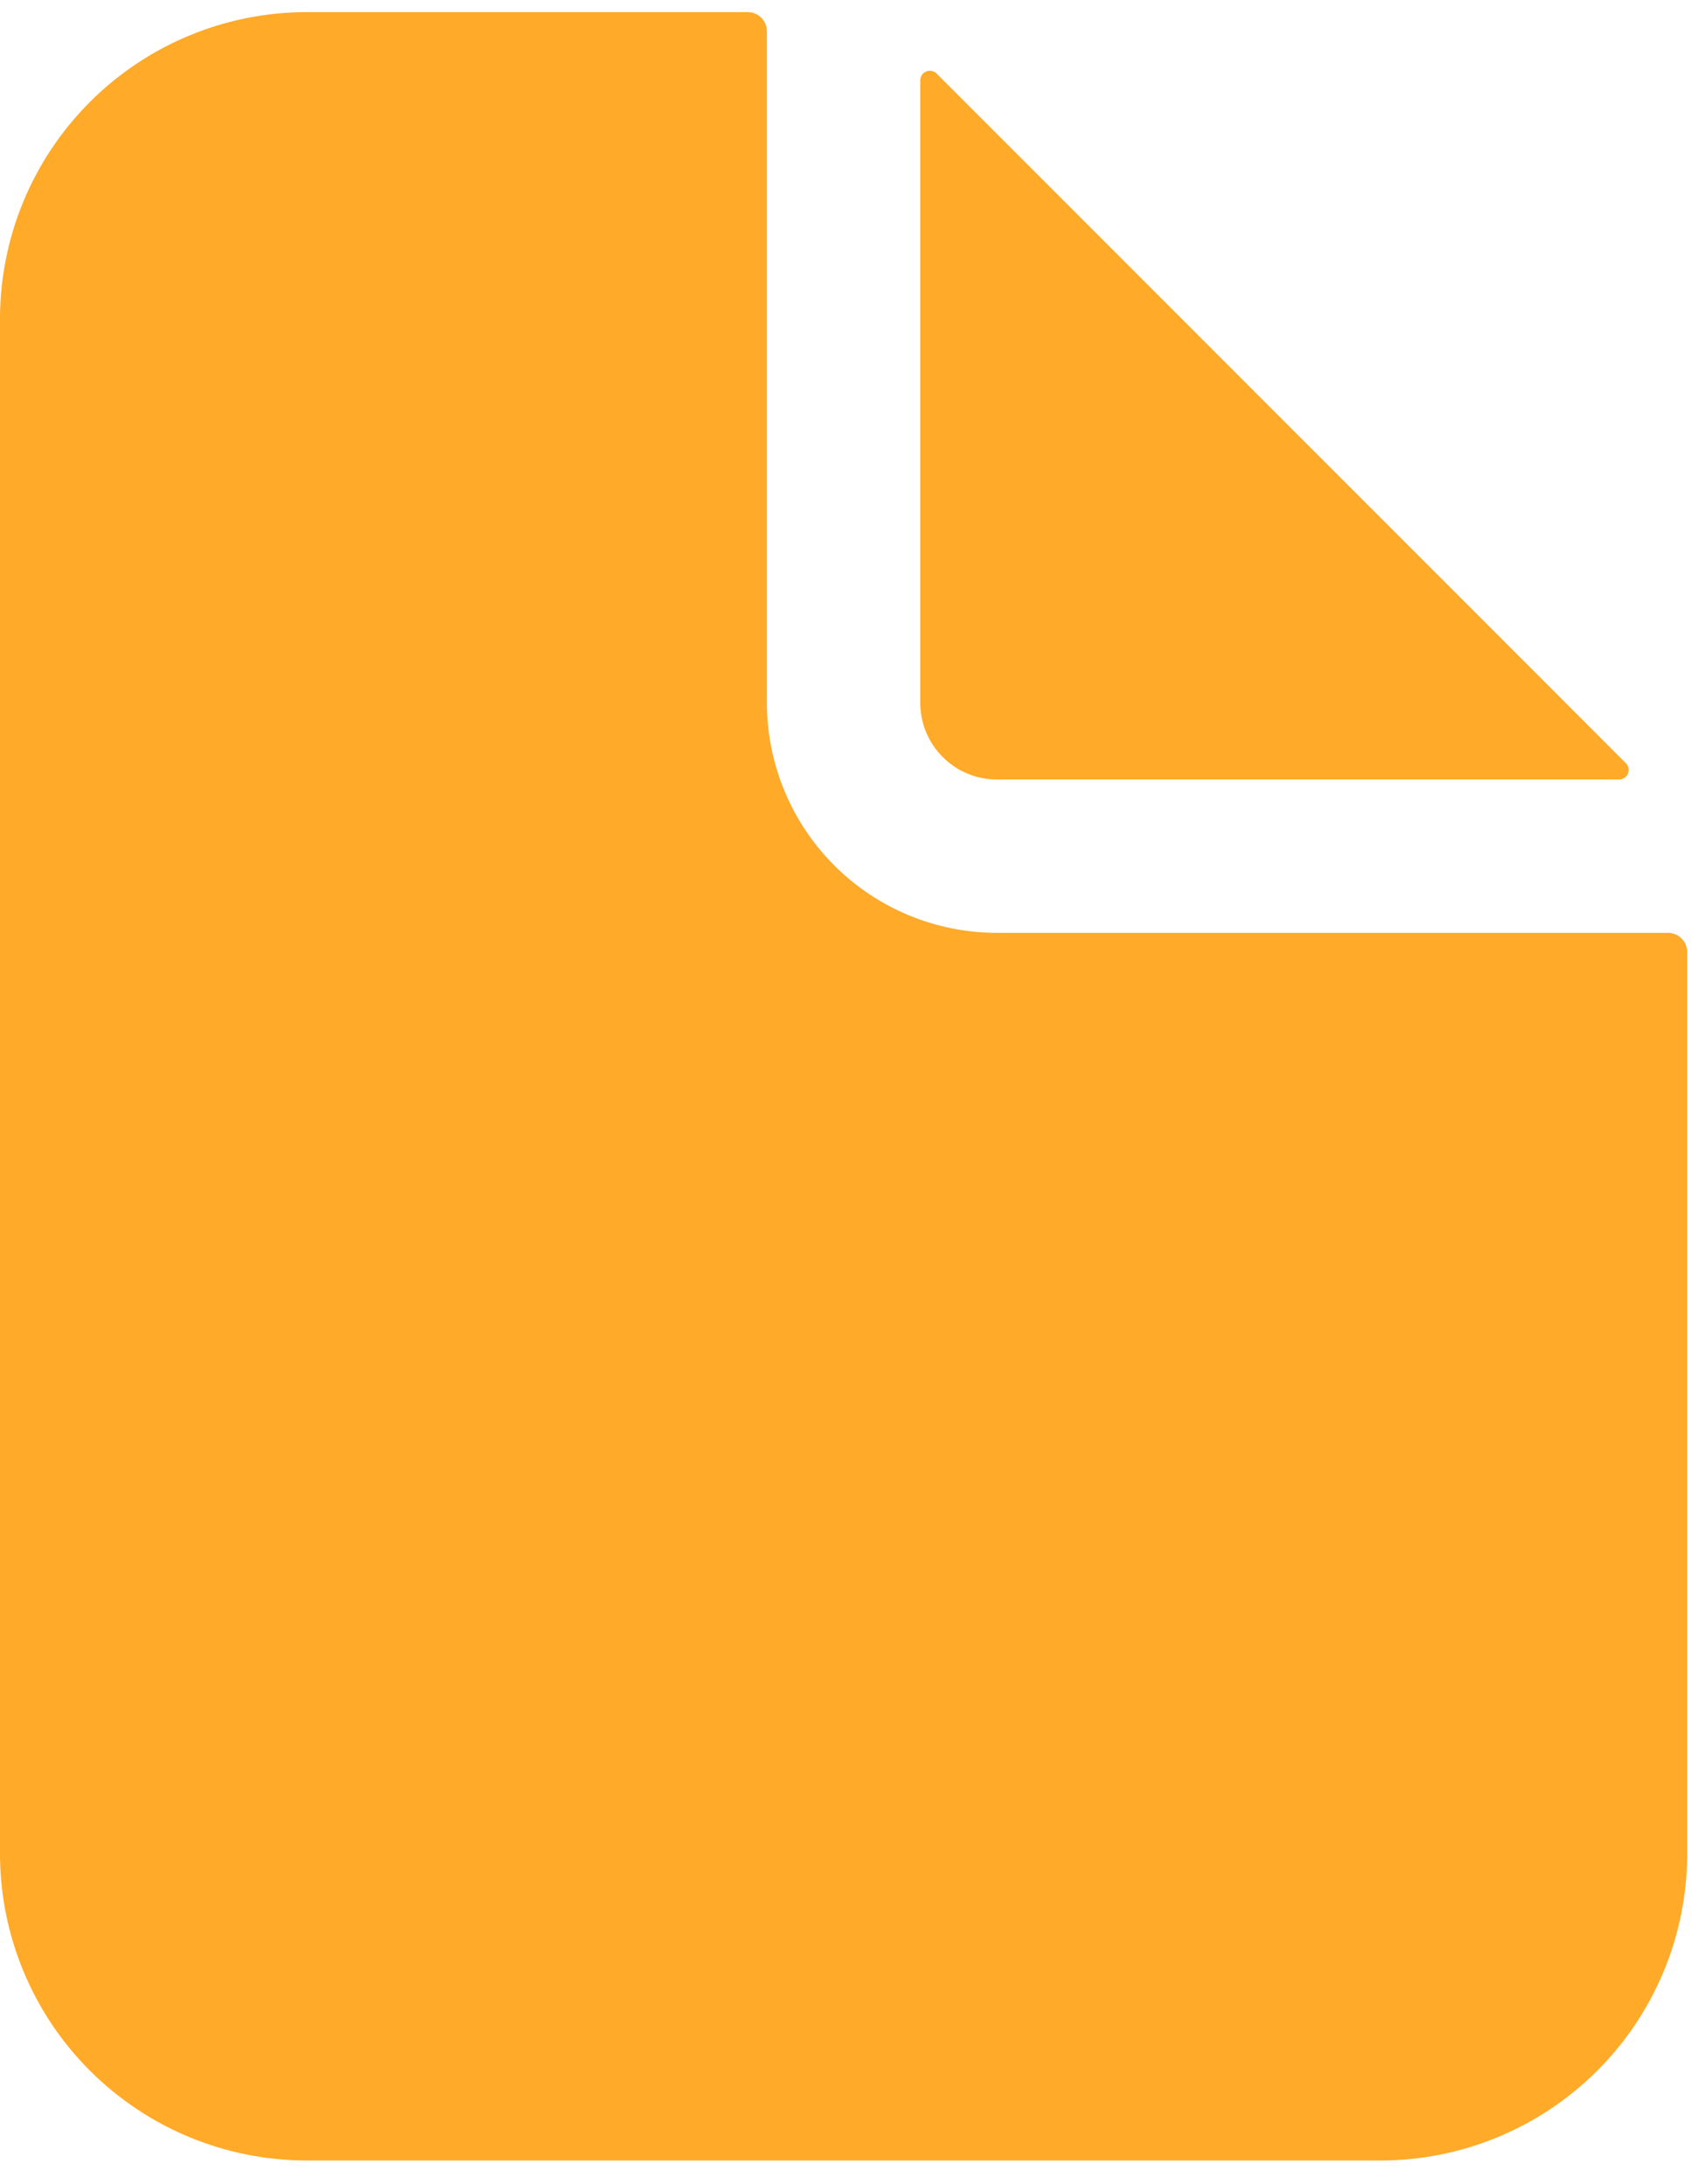 <svg width="70" height="90" viewBox="0 0 70 90" fill="none" xmlns="http://www.w3.org/2000/svg">
<path d="M68.764 38.438H41.1C38.585 38.438 36.172 37.439 34.393 35.66C32.615 33.882 31.615 31.469 31.615 28.954V1.29C31.615 1.081 31.532 0.88 31.384 0.731C31.236 0.583 31.035 0.5 30.825 0.5H12.646C9.292 0.5 6.076 1.832 3.704 4.204C1.332 6.576 0 9.792 0 13.146V76.377C0 79.731 1.332 82.948 3.704 85.319C6.076 87.691 9.292 89.023 12.646 89.023H56.908C60.262 89.023 63.478 87.691 65.85 85.319C68.222 82.948 69.554 79.731 69.554 76.377V39.229C69.554 39.019 69.471 38.818 69.323 38.67C69.174 38.522 68.973 38.438 68.764 38.438Z" fill="#FFAA28"/>
<path d="M67.028 31.447L38.612 3.03C38.556 2.975 38.486 2.938 38.41 2.923C38.333 2.908 38.254 2.916 38.182 2.945C38.11 2.975 38.049 3.025 38.005 3.09C37.962 3.155 37.938 3.231 37.938 3.309V28.959C37.938 29.797 38.271 30.602 38.864 31.194C39.457 31.787 40.261 32.12 41.099 32.12H66.749C66.828 32.12 66.903 32.097 66.968 32.053C67.033 32.01 67.083 31.948 67.113 31.876C67.143 31.804 67.151 31.725 67.136 31.648C67.121 31.572 67.083 31.502 67.028 31.447V31.447Z" fill="#FFAA28"/>
</svg>
